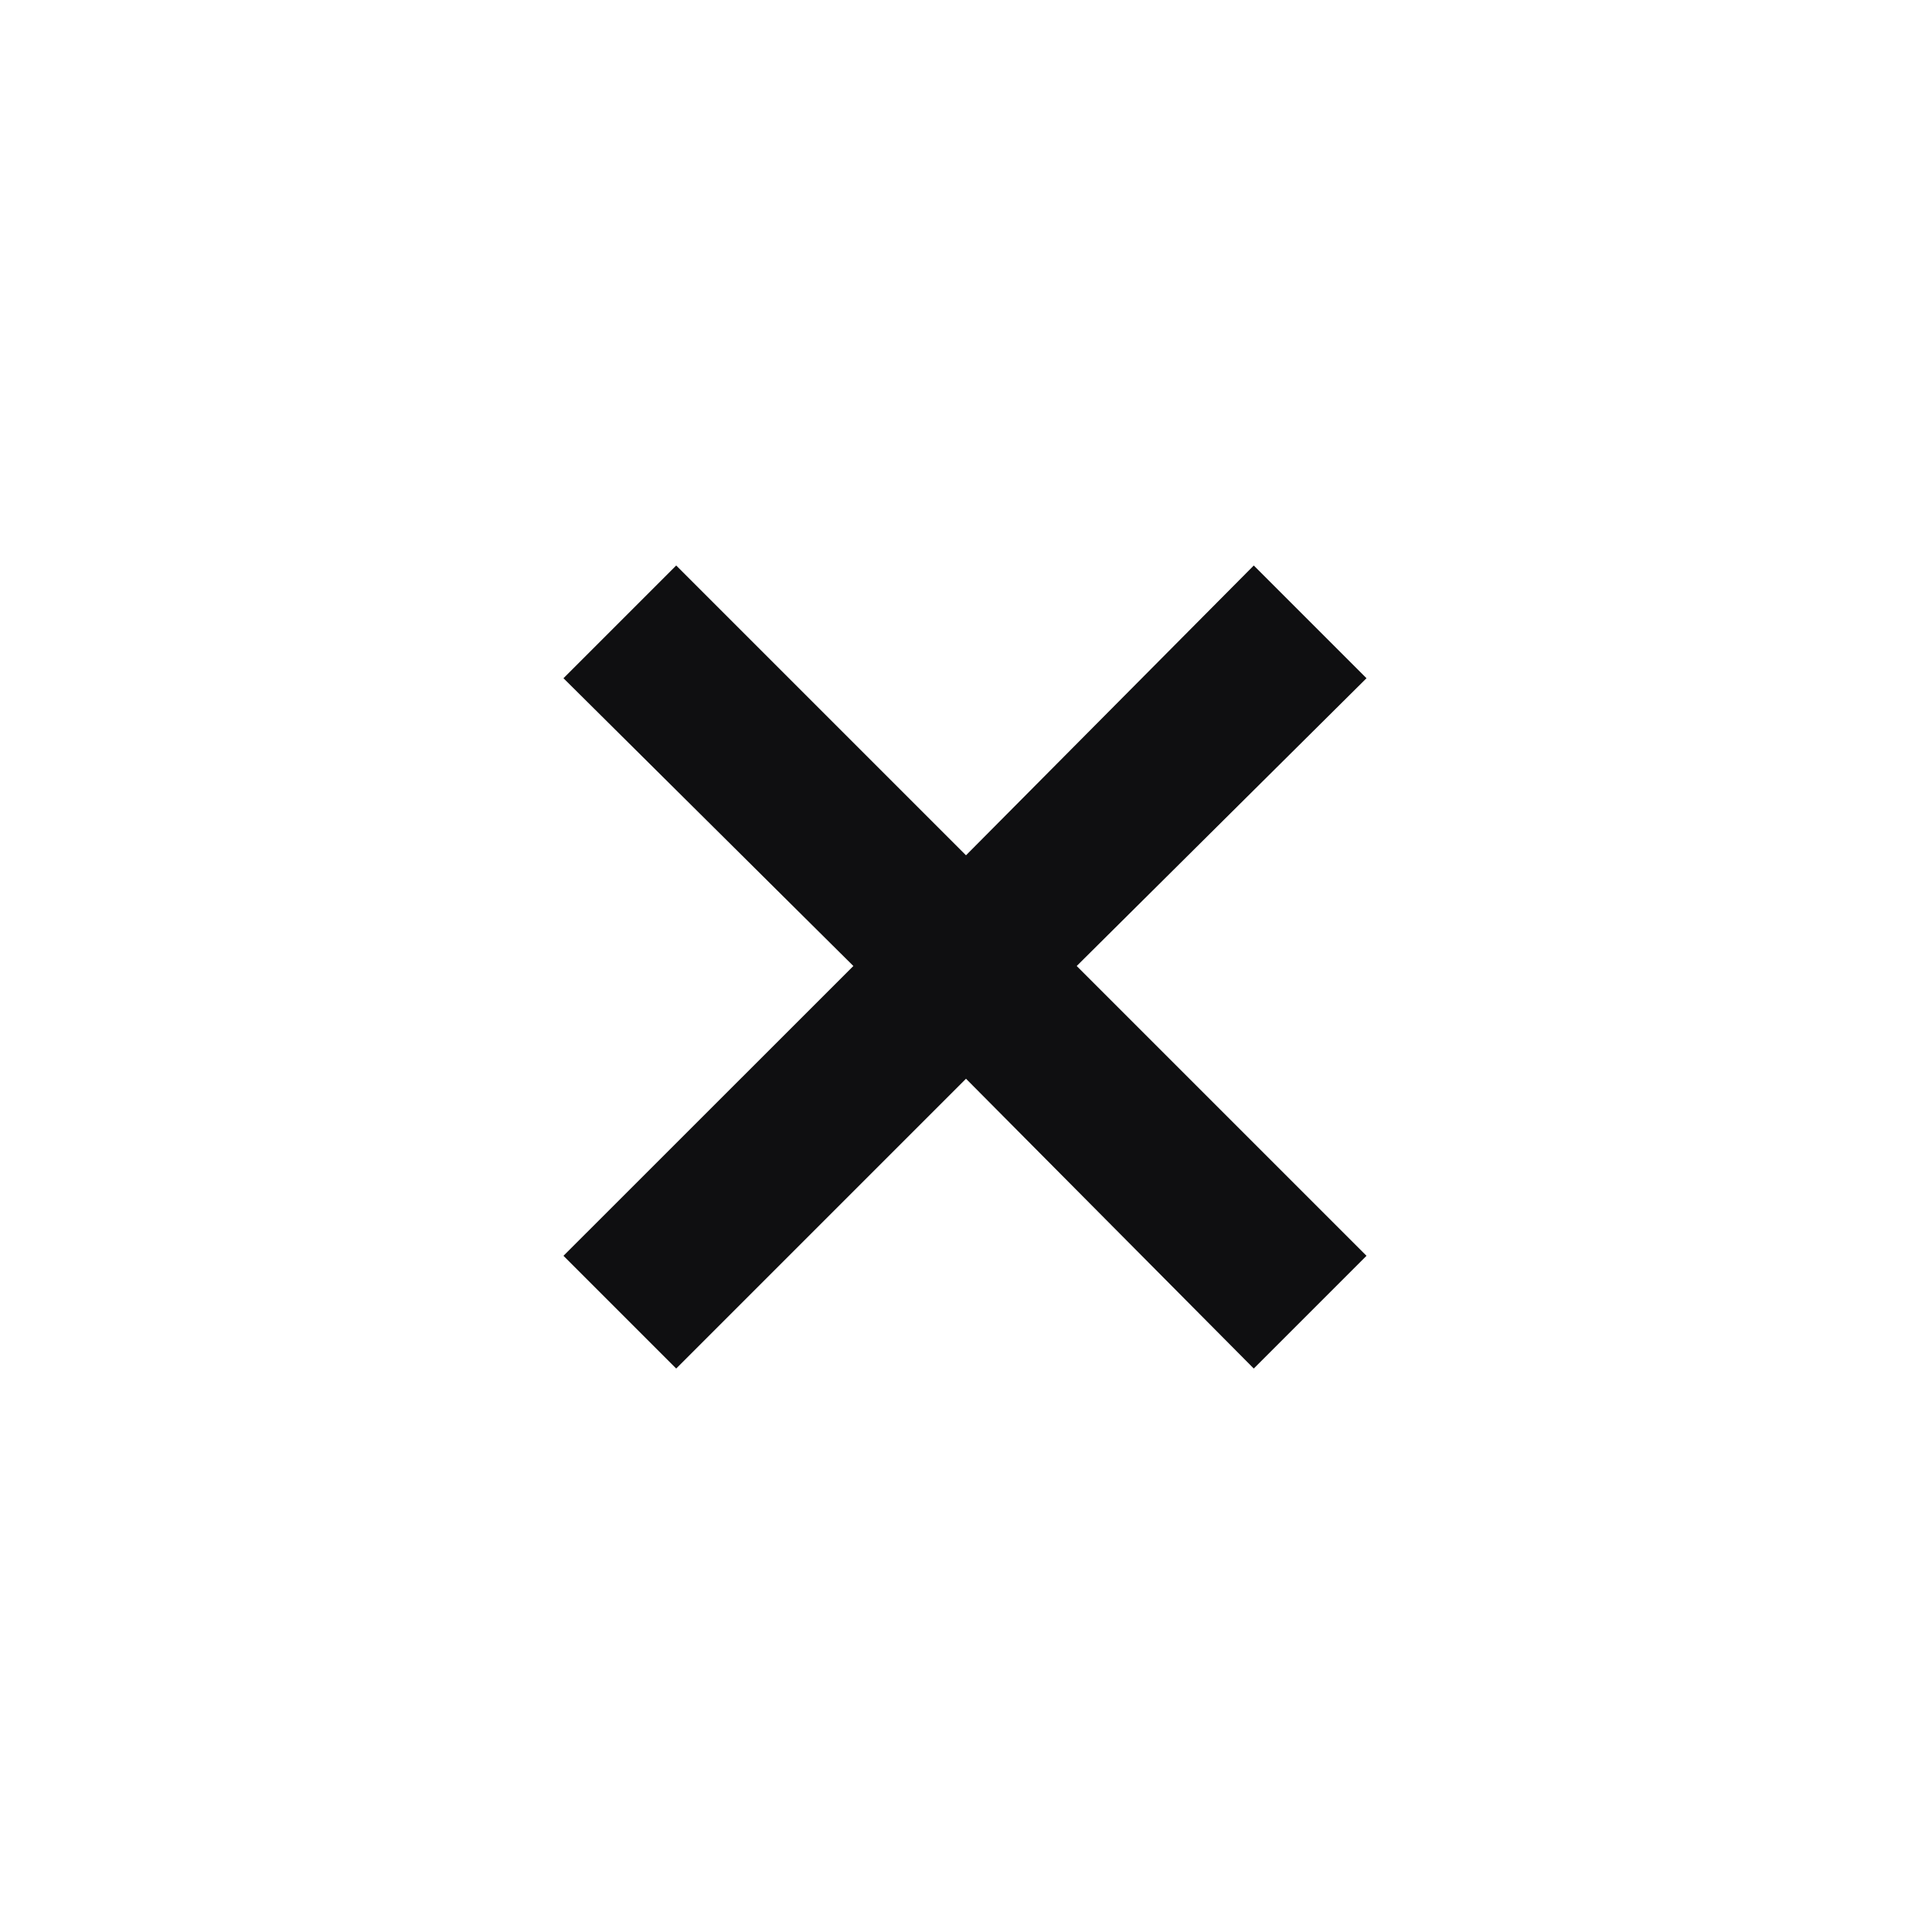 <svg width="20" height="20" viewBox="0 0 20 20" fill="none" xmlns="http://www.w3.org/2000/svg">
<path d="M7 14.167L5.833 13L8.834 10L5.833 7.021L7 5.854L10 8.854L12.979 5.854L14.146 7.021L11.146 10L14.146 13L12.979 14.167L10 11.167L7 14.167Z" fill="#0F0F11"/>
</svg>
